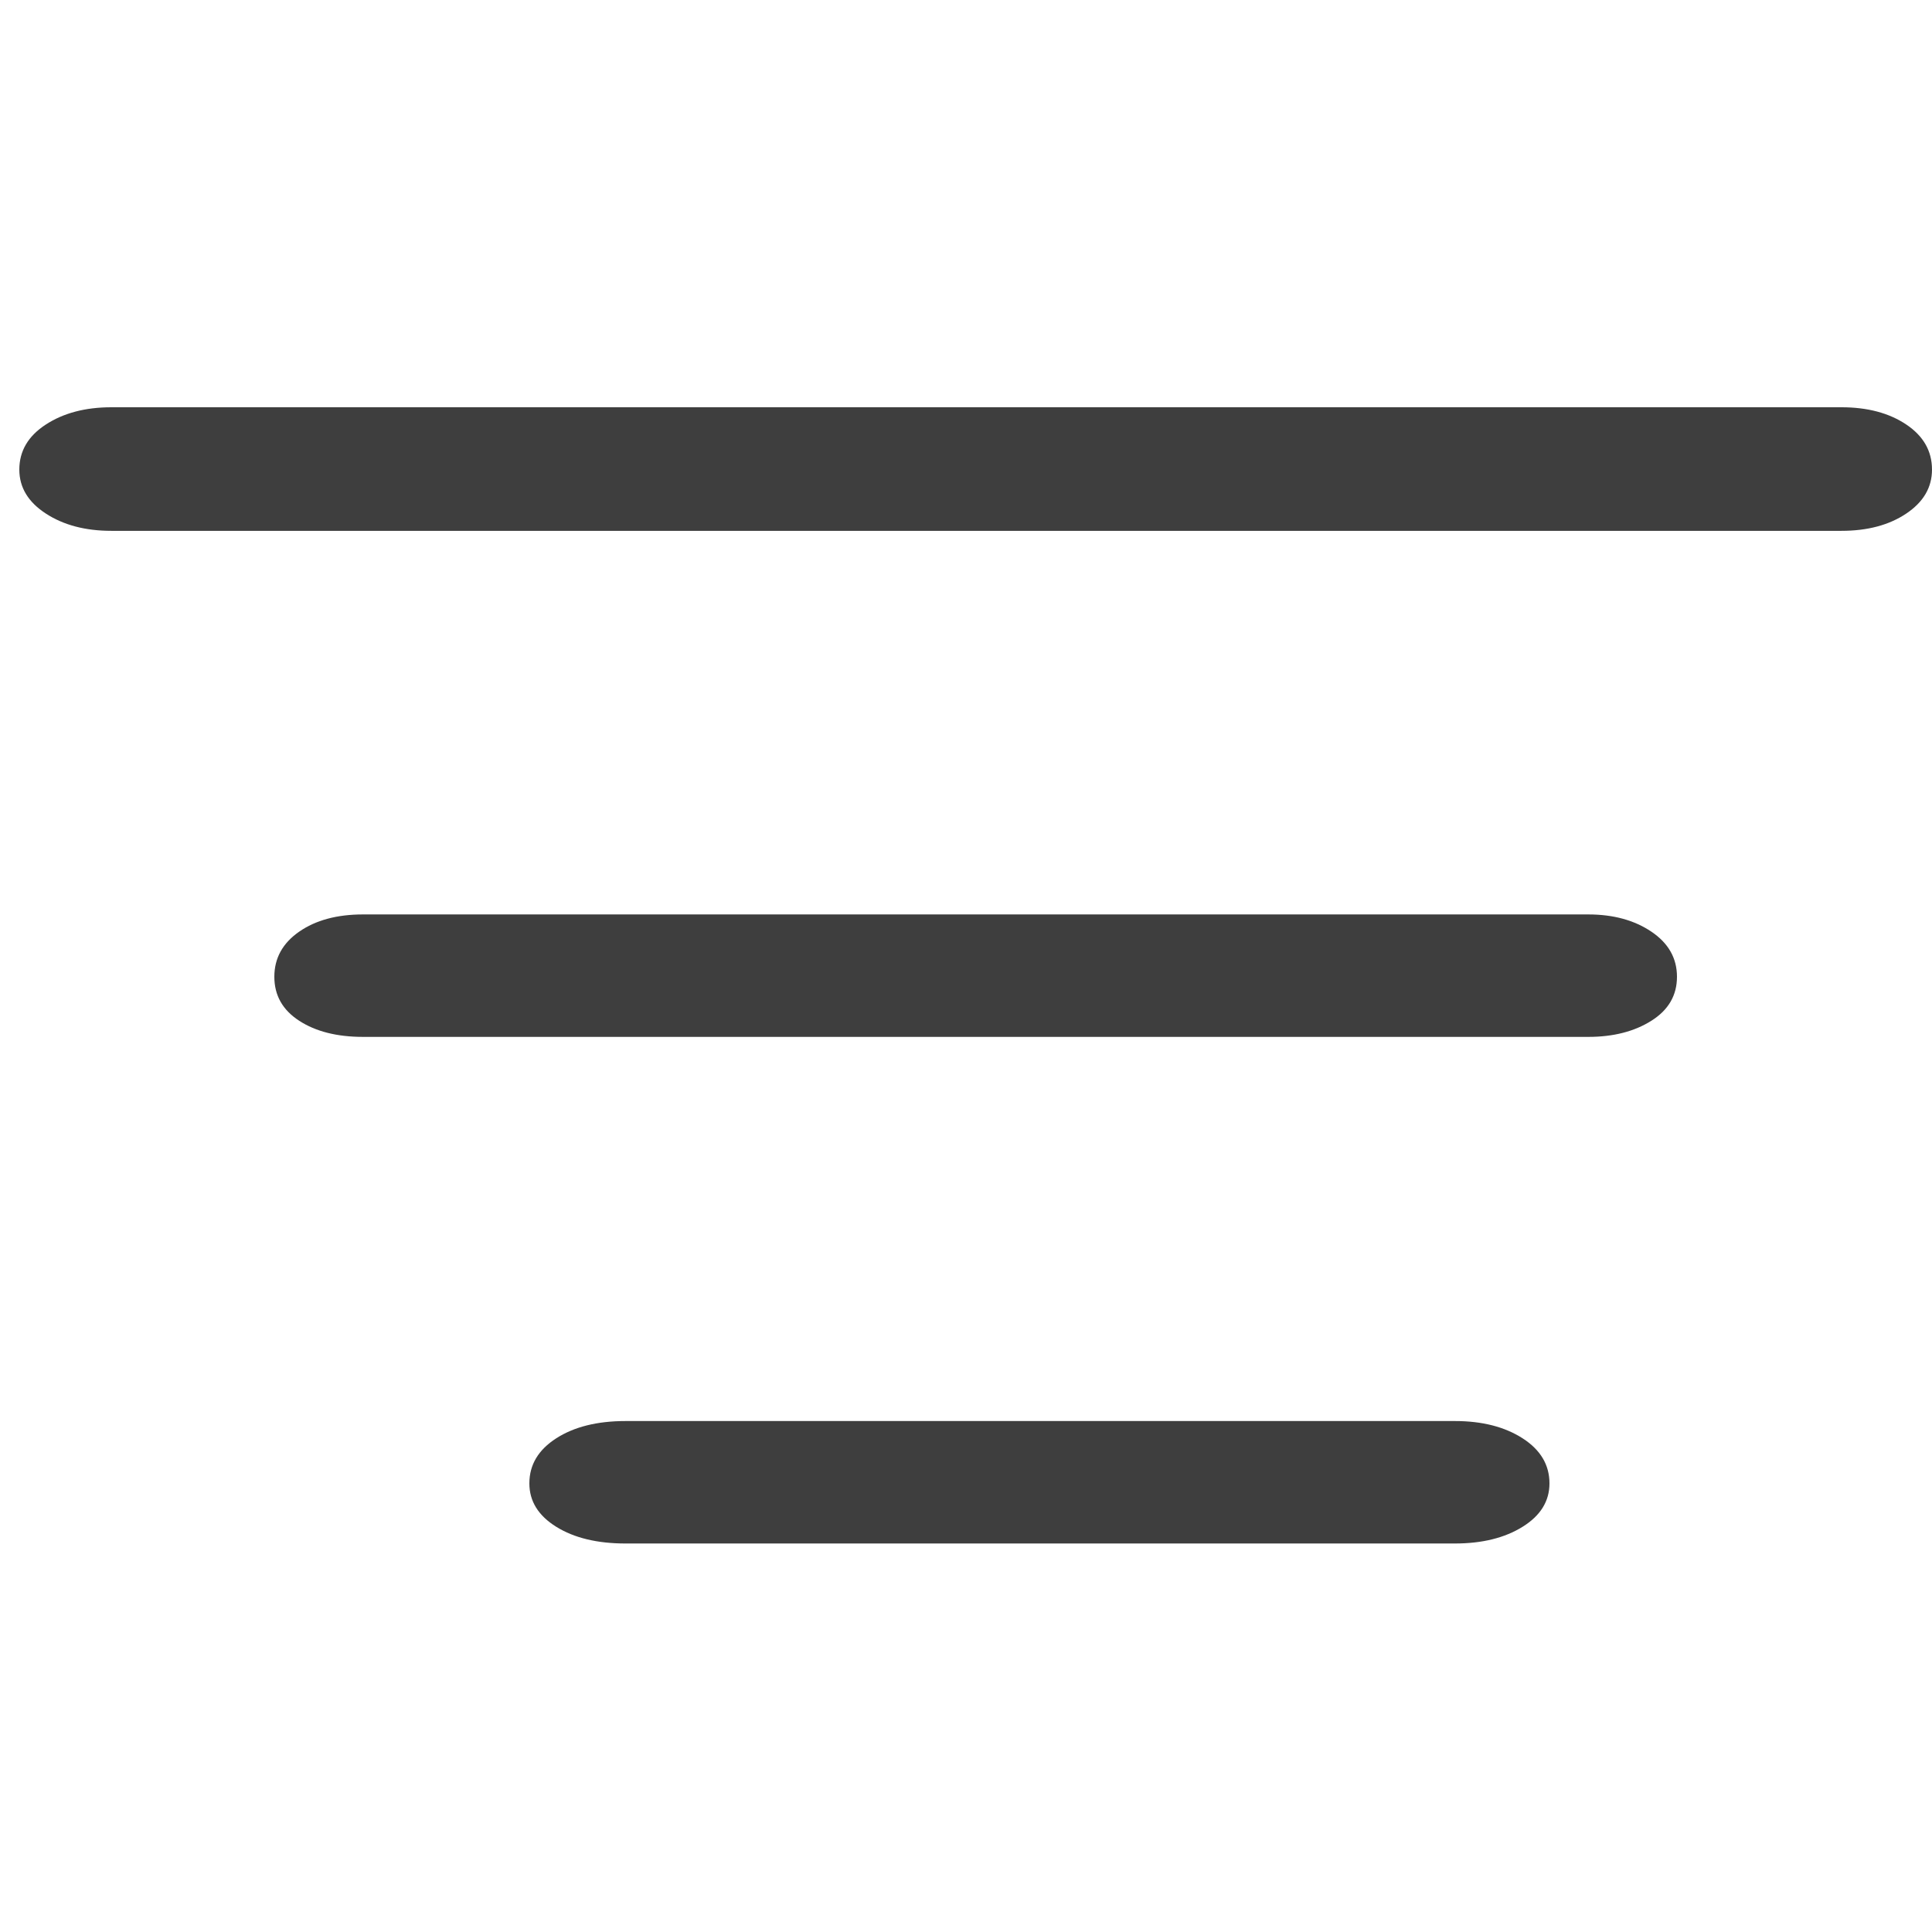 <svg width="100" height="100" xmlns="http://www.w3.org/2000/svg"><g fill="#3E3E3E" fill-rule="evenodd"><path d="M95.316 27.476c1.346 0 2.463-.298 3.352-.894.888-.595 1.332-1.354 1.332-2.275 0-.96-.444-1.739-1.332-2.334-.889-.595-2.006-.893-3.352-.893H5.764c-1.346 0-2.476.298-3.391.893S1 23.346 1 24.307c0 .921.458 1.68 1.373 2.275.915.596 2.045.894 3.391.894h89.552ZM82.209 53.669c1.297 0 2.386-.279 3.268-.836.882-.556 1.323-1.315 1.323-2.275s-.44-1.739-1.323-2.334c-.882-.595-1.971-.893-3.268-.893H18.791c-1.349 0-2.451.298-3.307.893-.856.595-1.284 1.373-1.284 2.334 0 .96.428 1.719 1.284 2.275.856.557 1.958.836 3.307.836h63.418ZM75.308 79.891c1.406 0 2.573-.288 3.5-.864.928-.576 1.392-1.325 1.392-2.247 0-.96-.464-1.738-1.392-2.334-.927-.595-2.094-.893-3.5-.893H32.376c-1.462 0-2.657.298-3.584.893-.928.596-1.392 1.374-1.392 2.334 0 .922.464 1.67 1.392 2.247.927.576 2.122.864 3.584.864h42.932Z"/></g></svg>